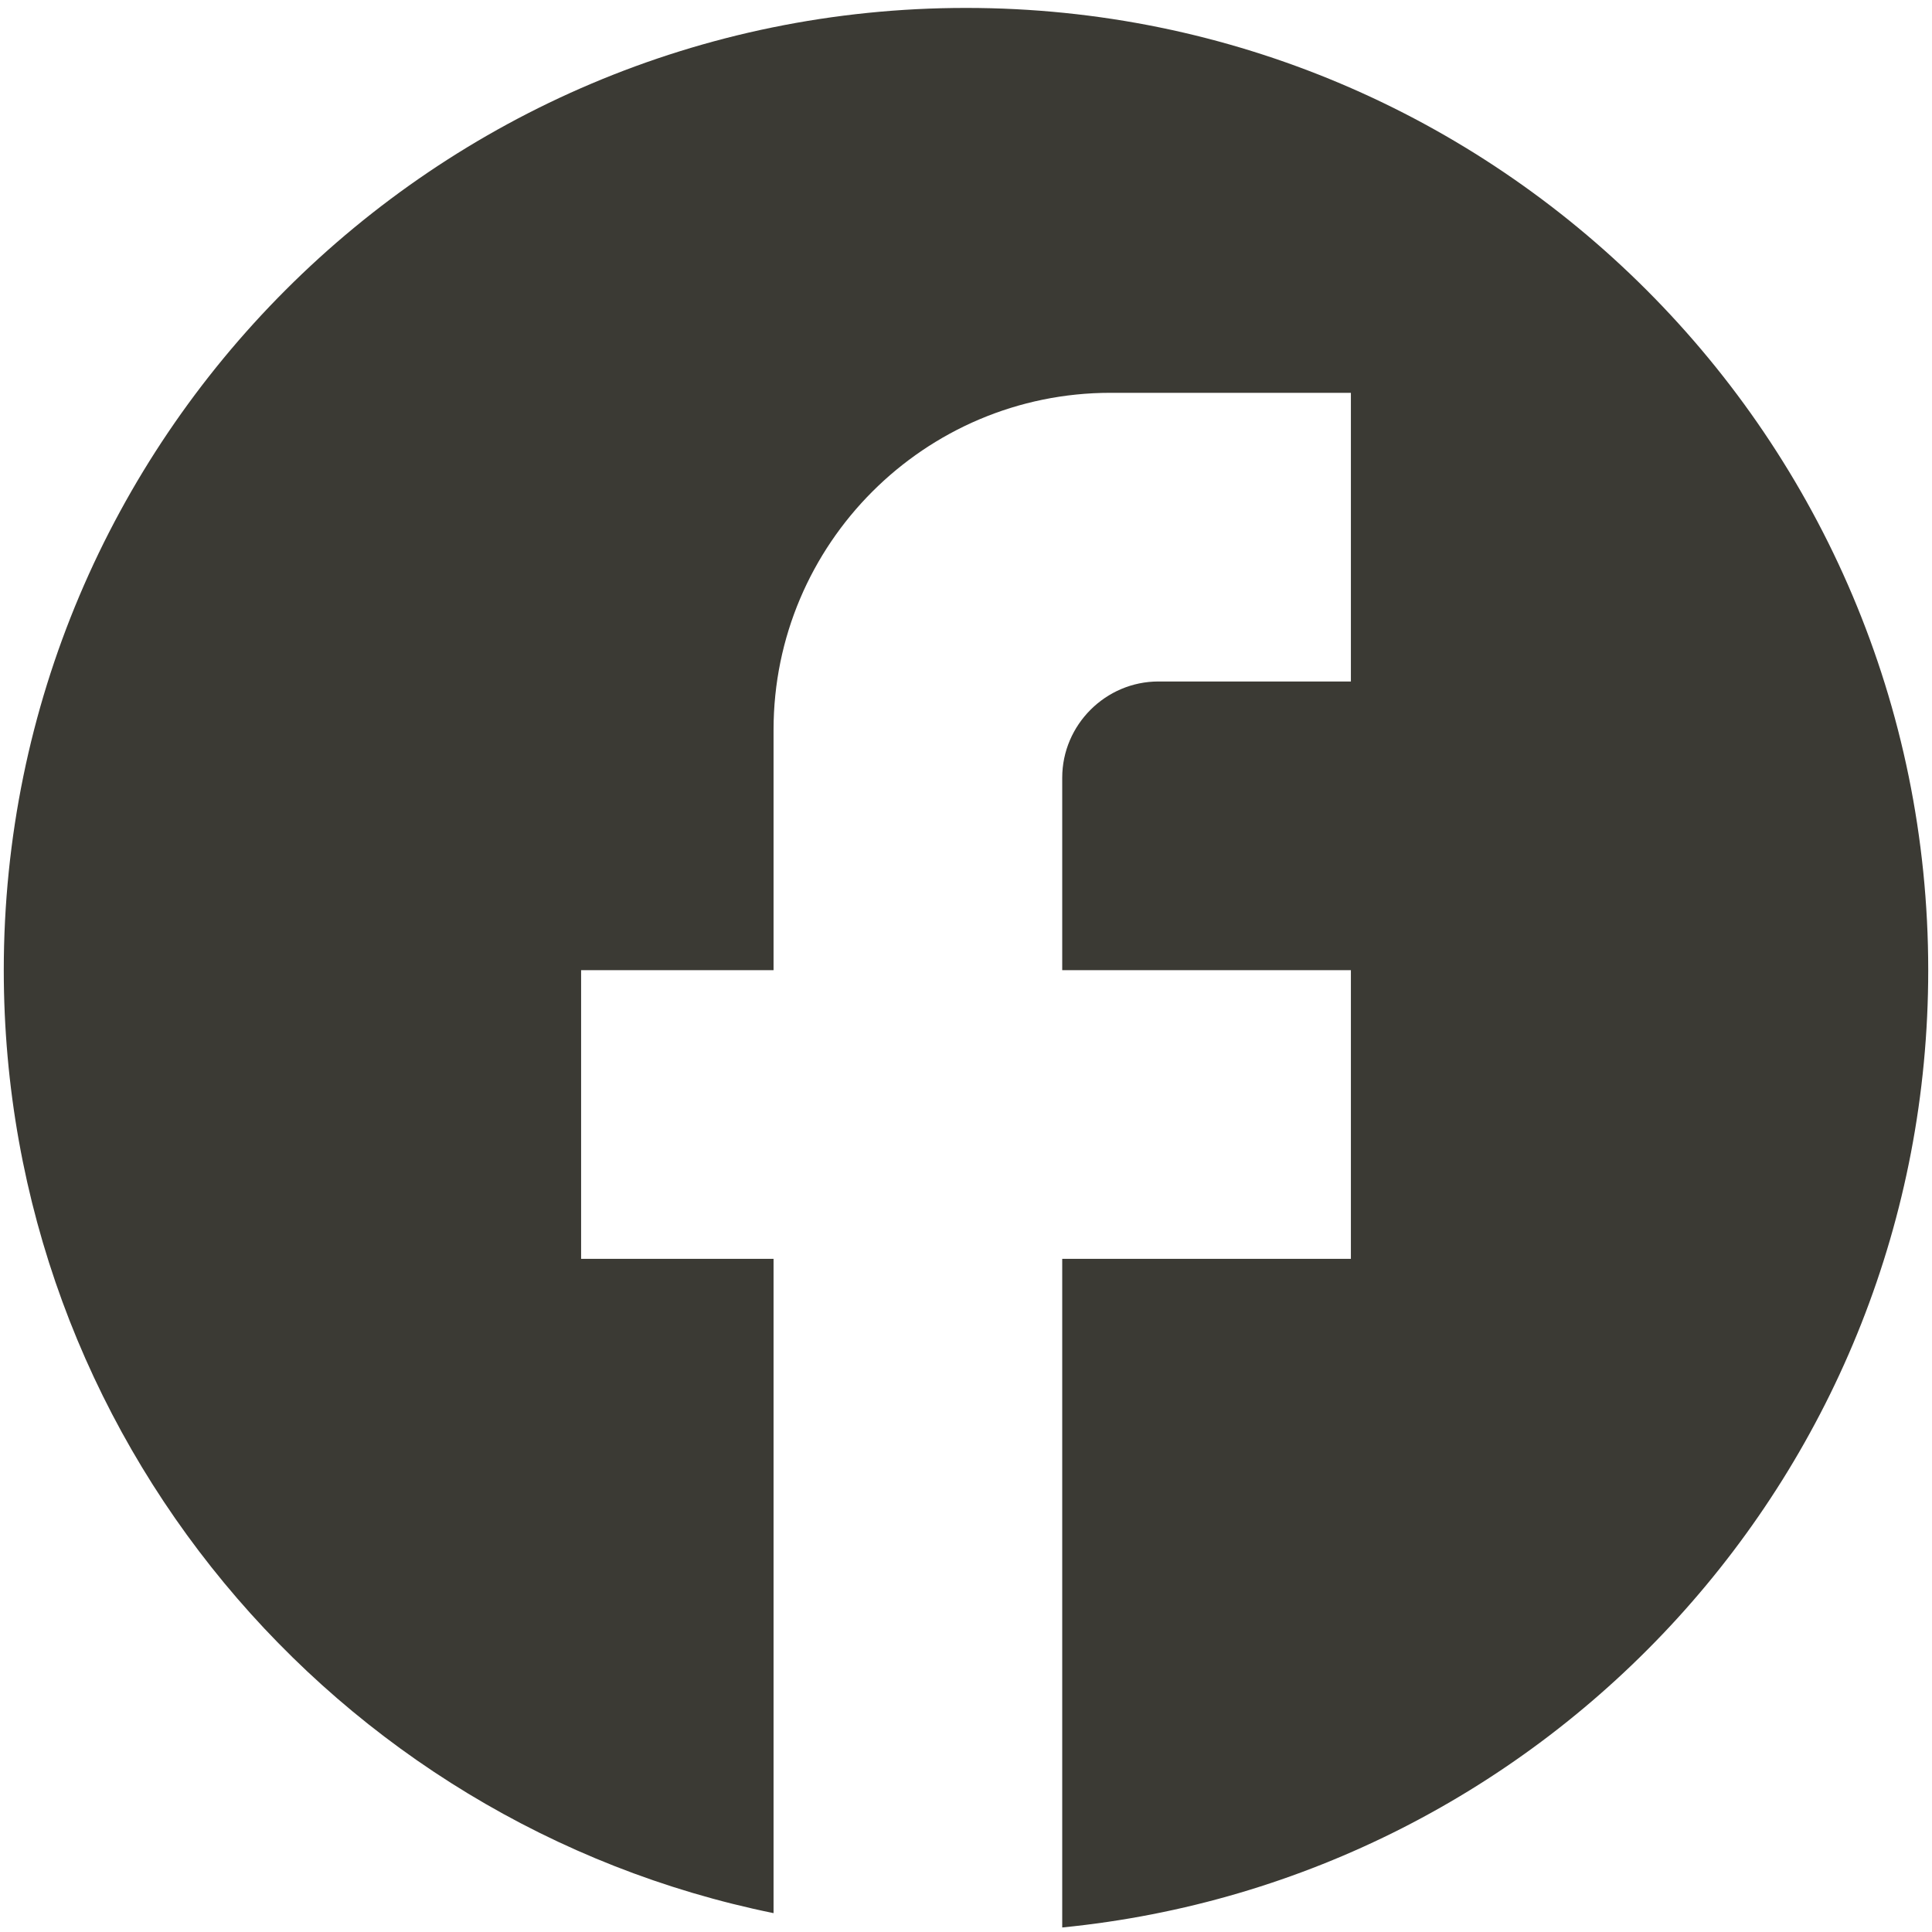 <?xml version="1.0" encoding="utf-8"?>
<!-- Generator: Adobe Illustrator 24.0.2, SVG Export Plug-In . SVG Version: 6.00 Build 0)  -->
<svg version="1.1" id="Layer_1" xmlns="http://www.w3.org/2000/svg" xmlns:xlink="http://www.w3.org/1999/xlink" x="0px" y="0px"
	 viewBox="0 0 512 512" style="enable-background:new 0 0 512 512;" xml:space="preserve">
<style type="text/css">
	.st0{fill:#3B3A34;}
</style>
<path class="st0" d="M511,257.1c0-140.8-114.2-255-255-255S1,116.4,1,257.1C1,380.6,88.7,483.3,205,507V333.6h-51v-76.5h51v-63.7
	c0-49.2,40-89.3,89.3-89.3H358v76.5h-51c-14,0-25.5,11.5-25.5,25.5v51H358v76.5h-76.5v177.2C410.3,498.1,511,389.5,511,257.1z"/>
</svg>
